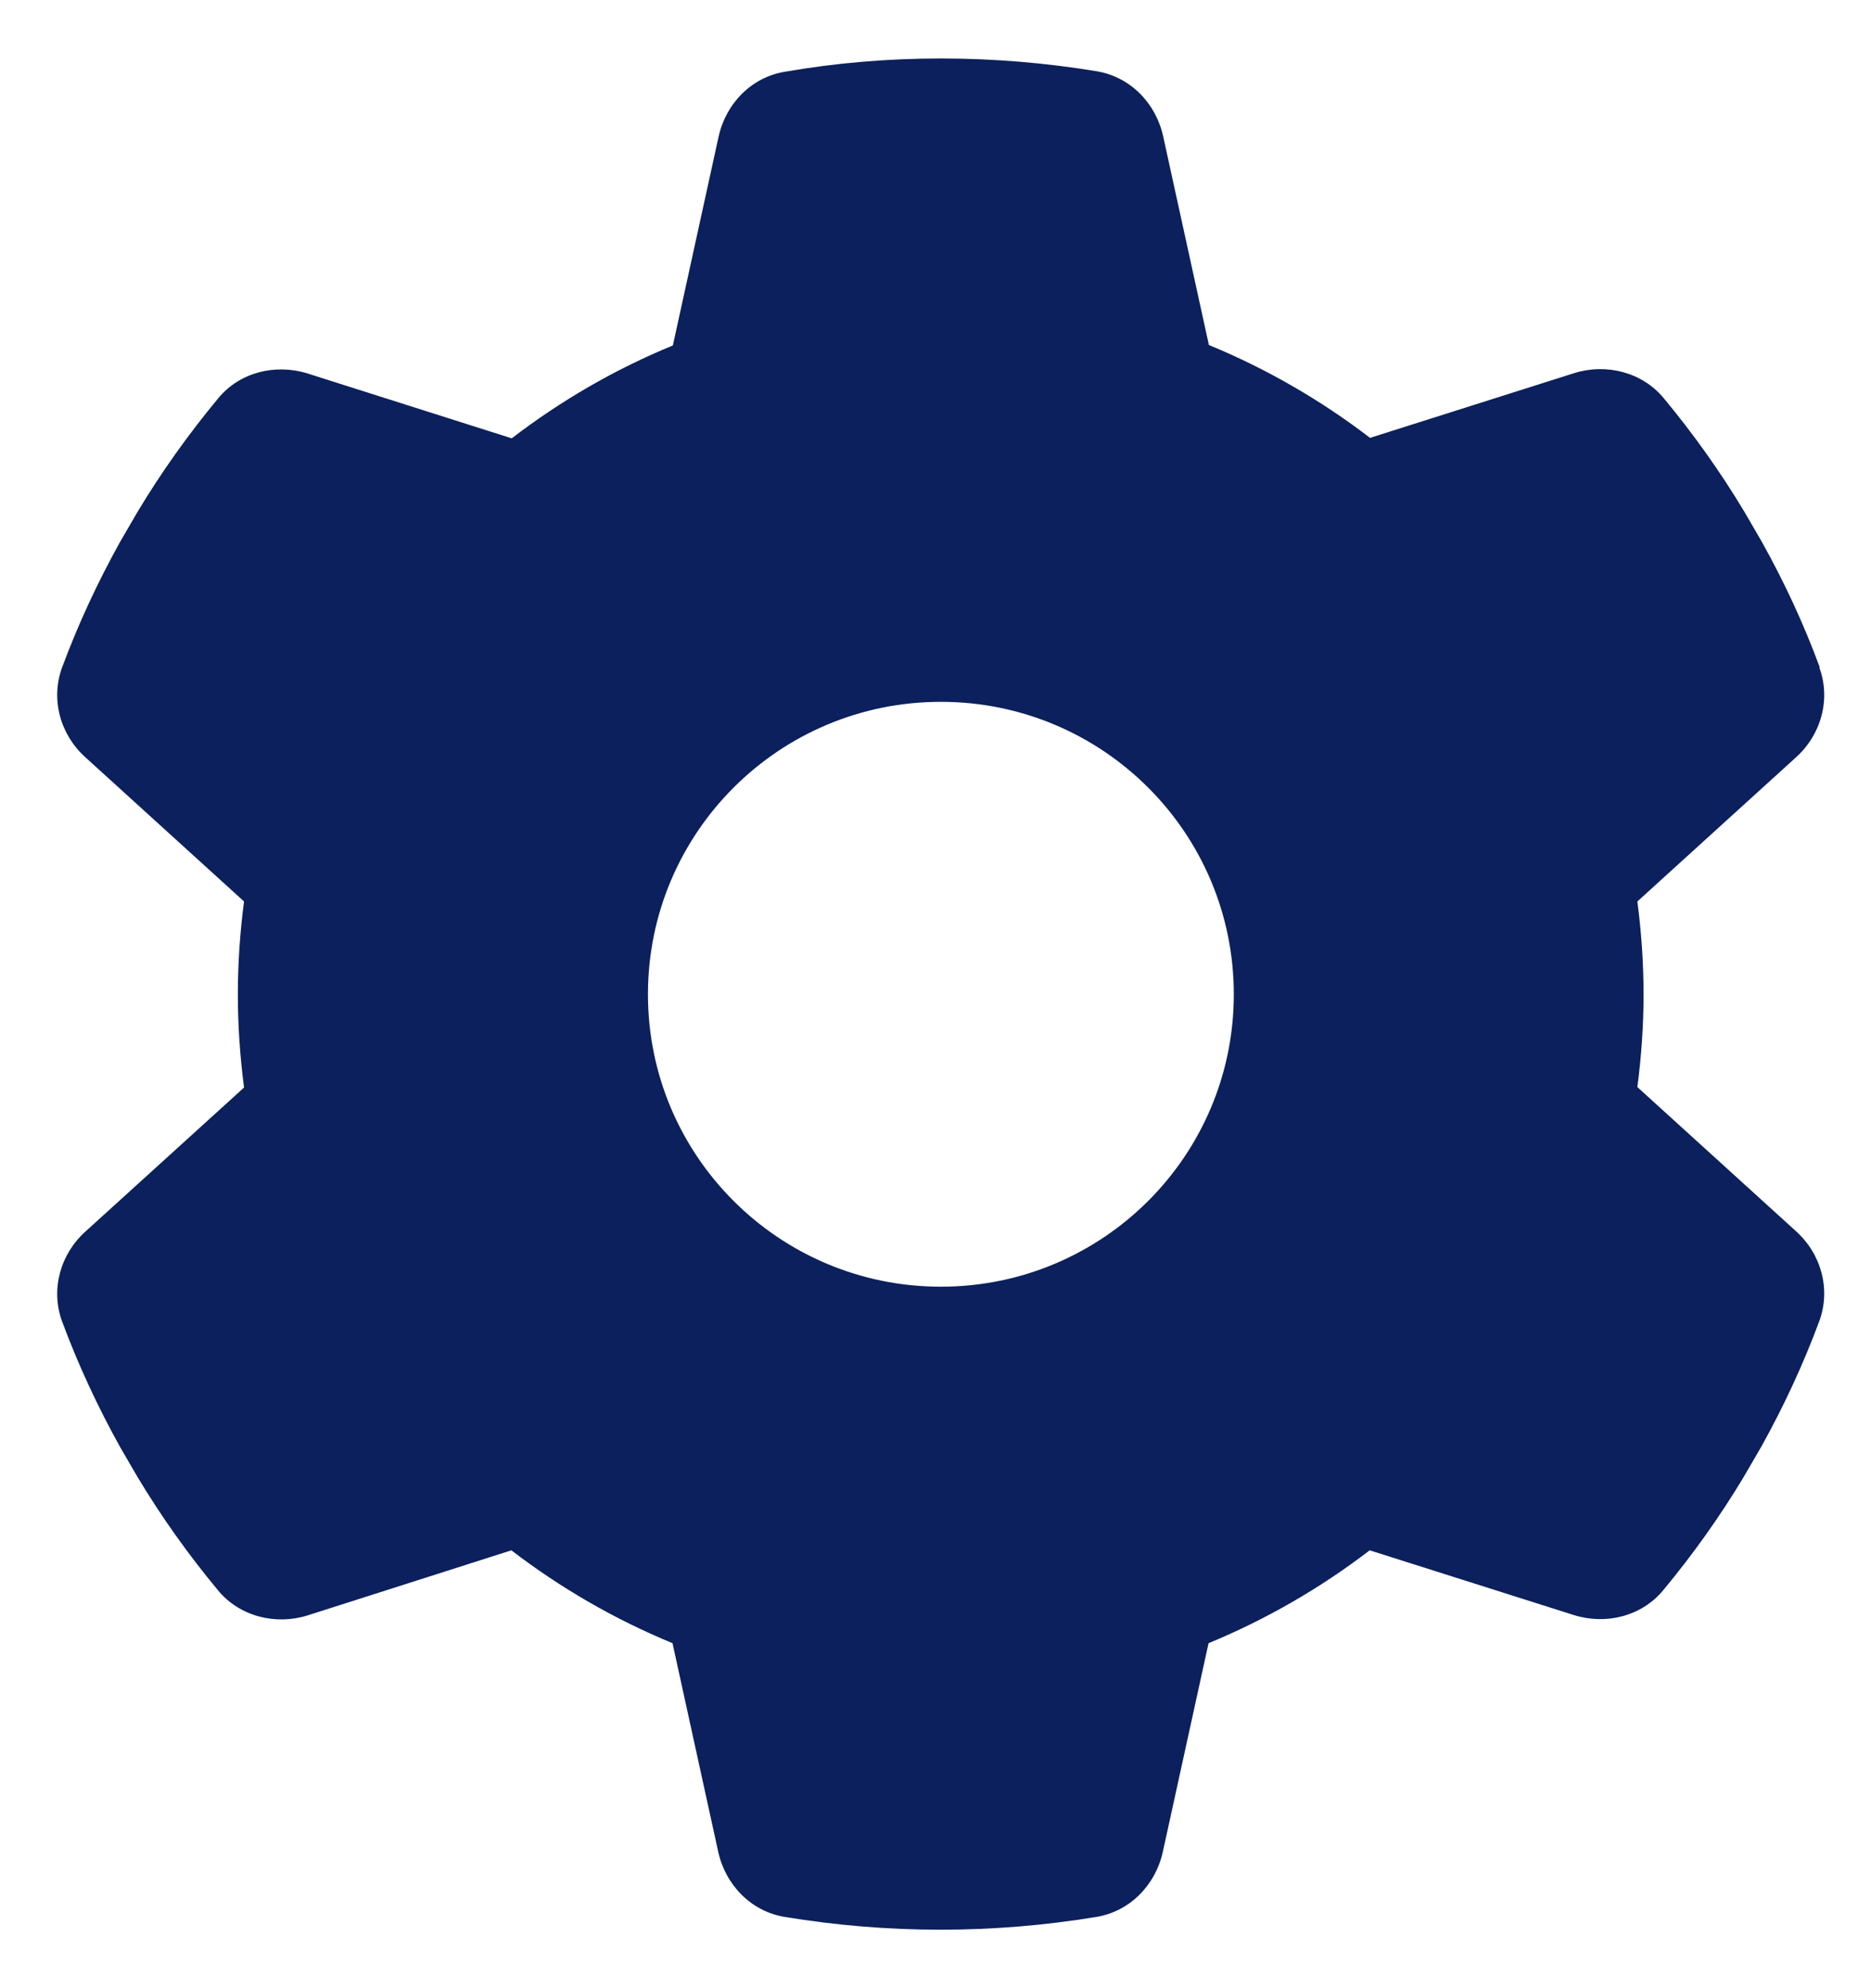 <svg width="16" height="17" viewBox="0 0 16 17" fill="none" xmlns="http://www.w3.org/2000/svg">
<path d="M15.558 5.707C15.658 5.979 15.574 6.282 15.358 6.476L14.002 7.708C14.036 7.967 14.055 8.233 14.055 8.502C14.055 8.77 14.036 9.036 14.002 9.295L15.358 10.527C15.574 10.721 15.658 11.024 15.558 11.296C15.42 11.668 15.254 12.024 15.063 12.368L14.916 12.621C14.71 12.965 14.478 13.29 14.224 13.596C14.039 13.821 13.732 13.896 13.457 13.809L11.713 13.256C11.293 13.578 10.83 13.846 10.335 14.05L9.944 15.834C9.881 16.119 9.662 16.344 9.374 16.391C8.942 16.462 8.497 16.5 8.043 16.5C7.589 16.5 7.144 16.462 6.712 16.391C6.424 16.344 6.205 16.119 6.142 15.834L5.751 14.05C5.256 13.846 4.793 13.578 4.373 13.256L2.632 13.812C2.356 13.899 2.049 13.821 1.865 13.599C1.611 13.293 1.379 12.968 1.173 12.624L1.026 12.371C0.835 12.027 0.669 11.671 0.531 11.299C0.431 11.027 0.515 10.724 0.731 10.53L2.087 9.299C2.053 9.036 2.034 8.77 2.034 8.502C2.034 8.233 2.053 7.967 2.087 7.708L0.731 6.476C0.515 6.282 0.431 5.979 0.531 5.707C0.669 5.335 0.835 4.979 1.026 4.635L1.173 4.382C1.379 4.038 1.611 3.713 1.865 3.407C2.049 3.182 2.356 3.107 2.632 3.194L4.376 3.748C4.796 3.426 5.259 3.157 5.754 2.954L6.145 1.169C6.208 0.884 6.427 0.659 6.715 0.613C7.147 0.538 7.592 0.5 8.046 0.5C8.5 0.5 8.945 0.538 9.377 0.609C9.665 0.656 9.884 0.881 9.947 1.166L10.338 2.95C10.833 3.154 11.296 3.422 11.716 3.744L13.46 3.191C13.736 3.104 14.043 3.182 14.227 3.404C14.481 3.71 14.713 4.035 14.919 4.379L15.066 4.632C15.258 4.976 15.424 5.332 15.561 5.704L15.558 5.707ZM8.046 11.002C9.43 11.002 10.551 9.883 10.551 8.502C10.551 7.12 9.43 6.001 8.046 6.001C6.662 6.001 5.541 7.12 5.541 8.502C5.541 9.883 6.662 11.002 8.046 11.002Z" fill="#0B205C"/>
</svg>
